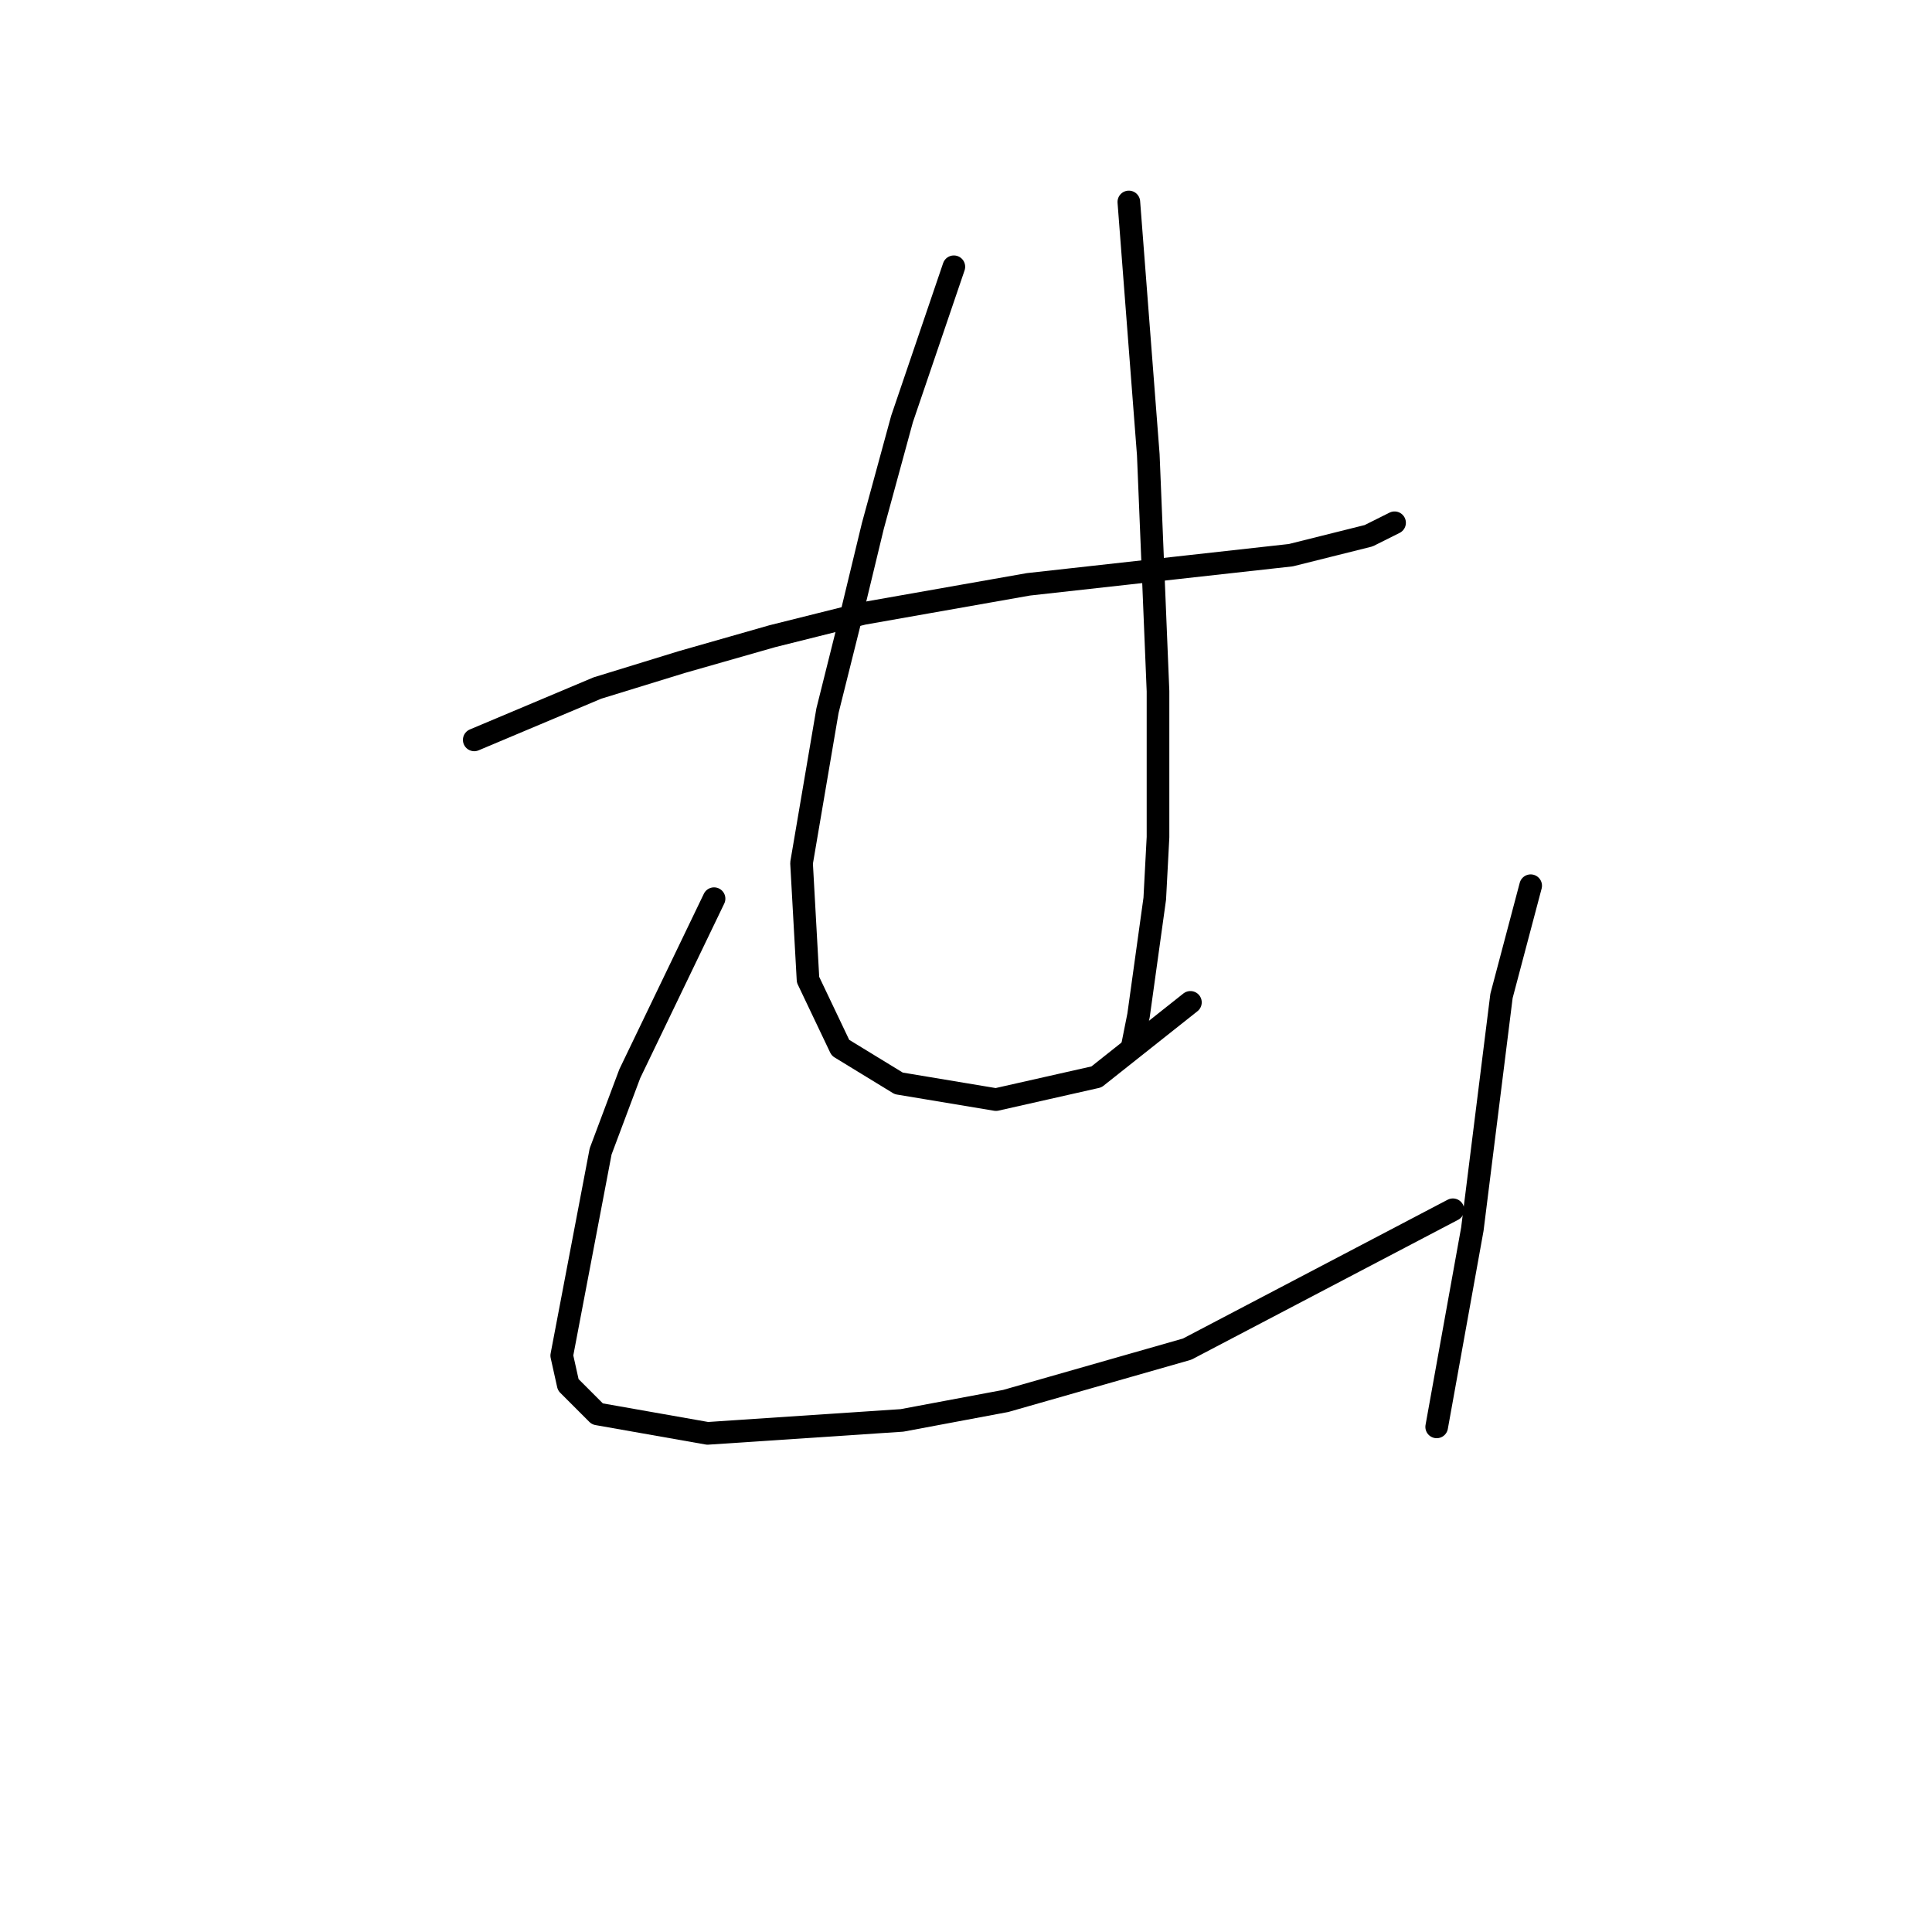 <?xml version="1.0" standalone="no"?>
    <svg width="256" height="256" xmlns="http://www.w3.org/2000/svg" version="1.1">
    <polyline stroke="black" stroke-width="3" stroke-linecap="round" fill="transparent" stroke-linejoin="round" points="62.84 98.039 79.157 91.169 90.321 87.733 102.344 84.298 114.367 81.293 136.266 77.428 155.589 75.281 171.047 73.564 181.352 70.987 184.787 69.27 184.787 69.27 " />
        <polyline stroke="black" stroke-width="3" stroke-linecap="round" fill="transparent" stroke-linejoin="round" points="126.39 35.348 119.52 55.529 115.655 69.699 112.65 82.151 109.644 94.174 106.209 114.356 107.067 129.814 111.361 138.831 119.09 143.554 131.972 145.701 145.283 142.695 157.736 132.819 157.736 132.819 " />
        <polyline stroke="black" stroke-width="3" stroke-linecap="round" fill="transparent" stroke-linejoin="round" points="149.577 26.76 151.295 49.088 152.154 60.252 153.442 91.598 153.442 110.921 153.012 119.079 150.865 134.537 150.007 138.831 150.007 138.831 " />
        <polyline stroke="black" stroke-width="3" stroke-linecap="round" fill="transparent" stroke-linejoin="round" points="94.615 119.079 83.451 142.266 79.586 152.571 74.434 179.623 75.293 183.488 79.157 187.352 93.756 189.928 119.52 188.211 133.26 185.635 157.306 178.764 192.516 160.3 192.516 160.3 " />
        <polyline stroke="black" stroke-width="3" stroke-linecap="round" fill="transparent" stroke-linejoin="round" points="202.822 117.361 198.957 131.961 198.098 138.831 197.24 145.701 195.093 162.877 190.369 189.07 190.369 189.07 " />
        </svg>
